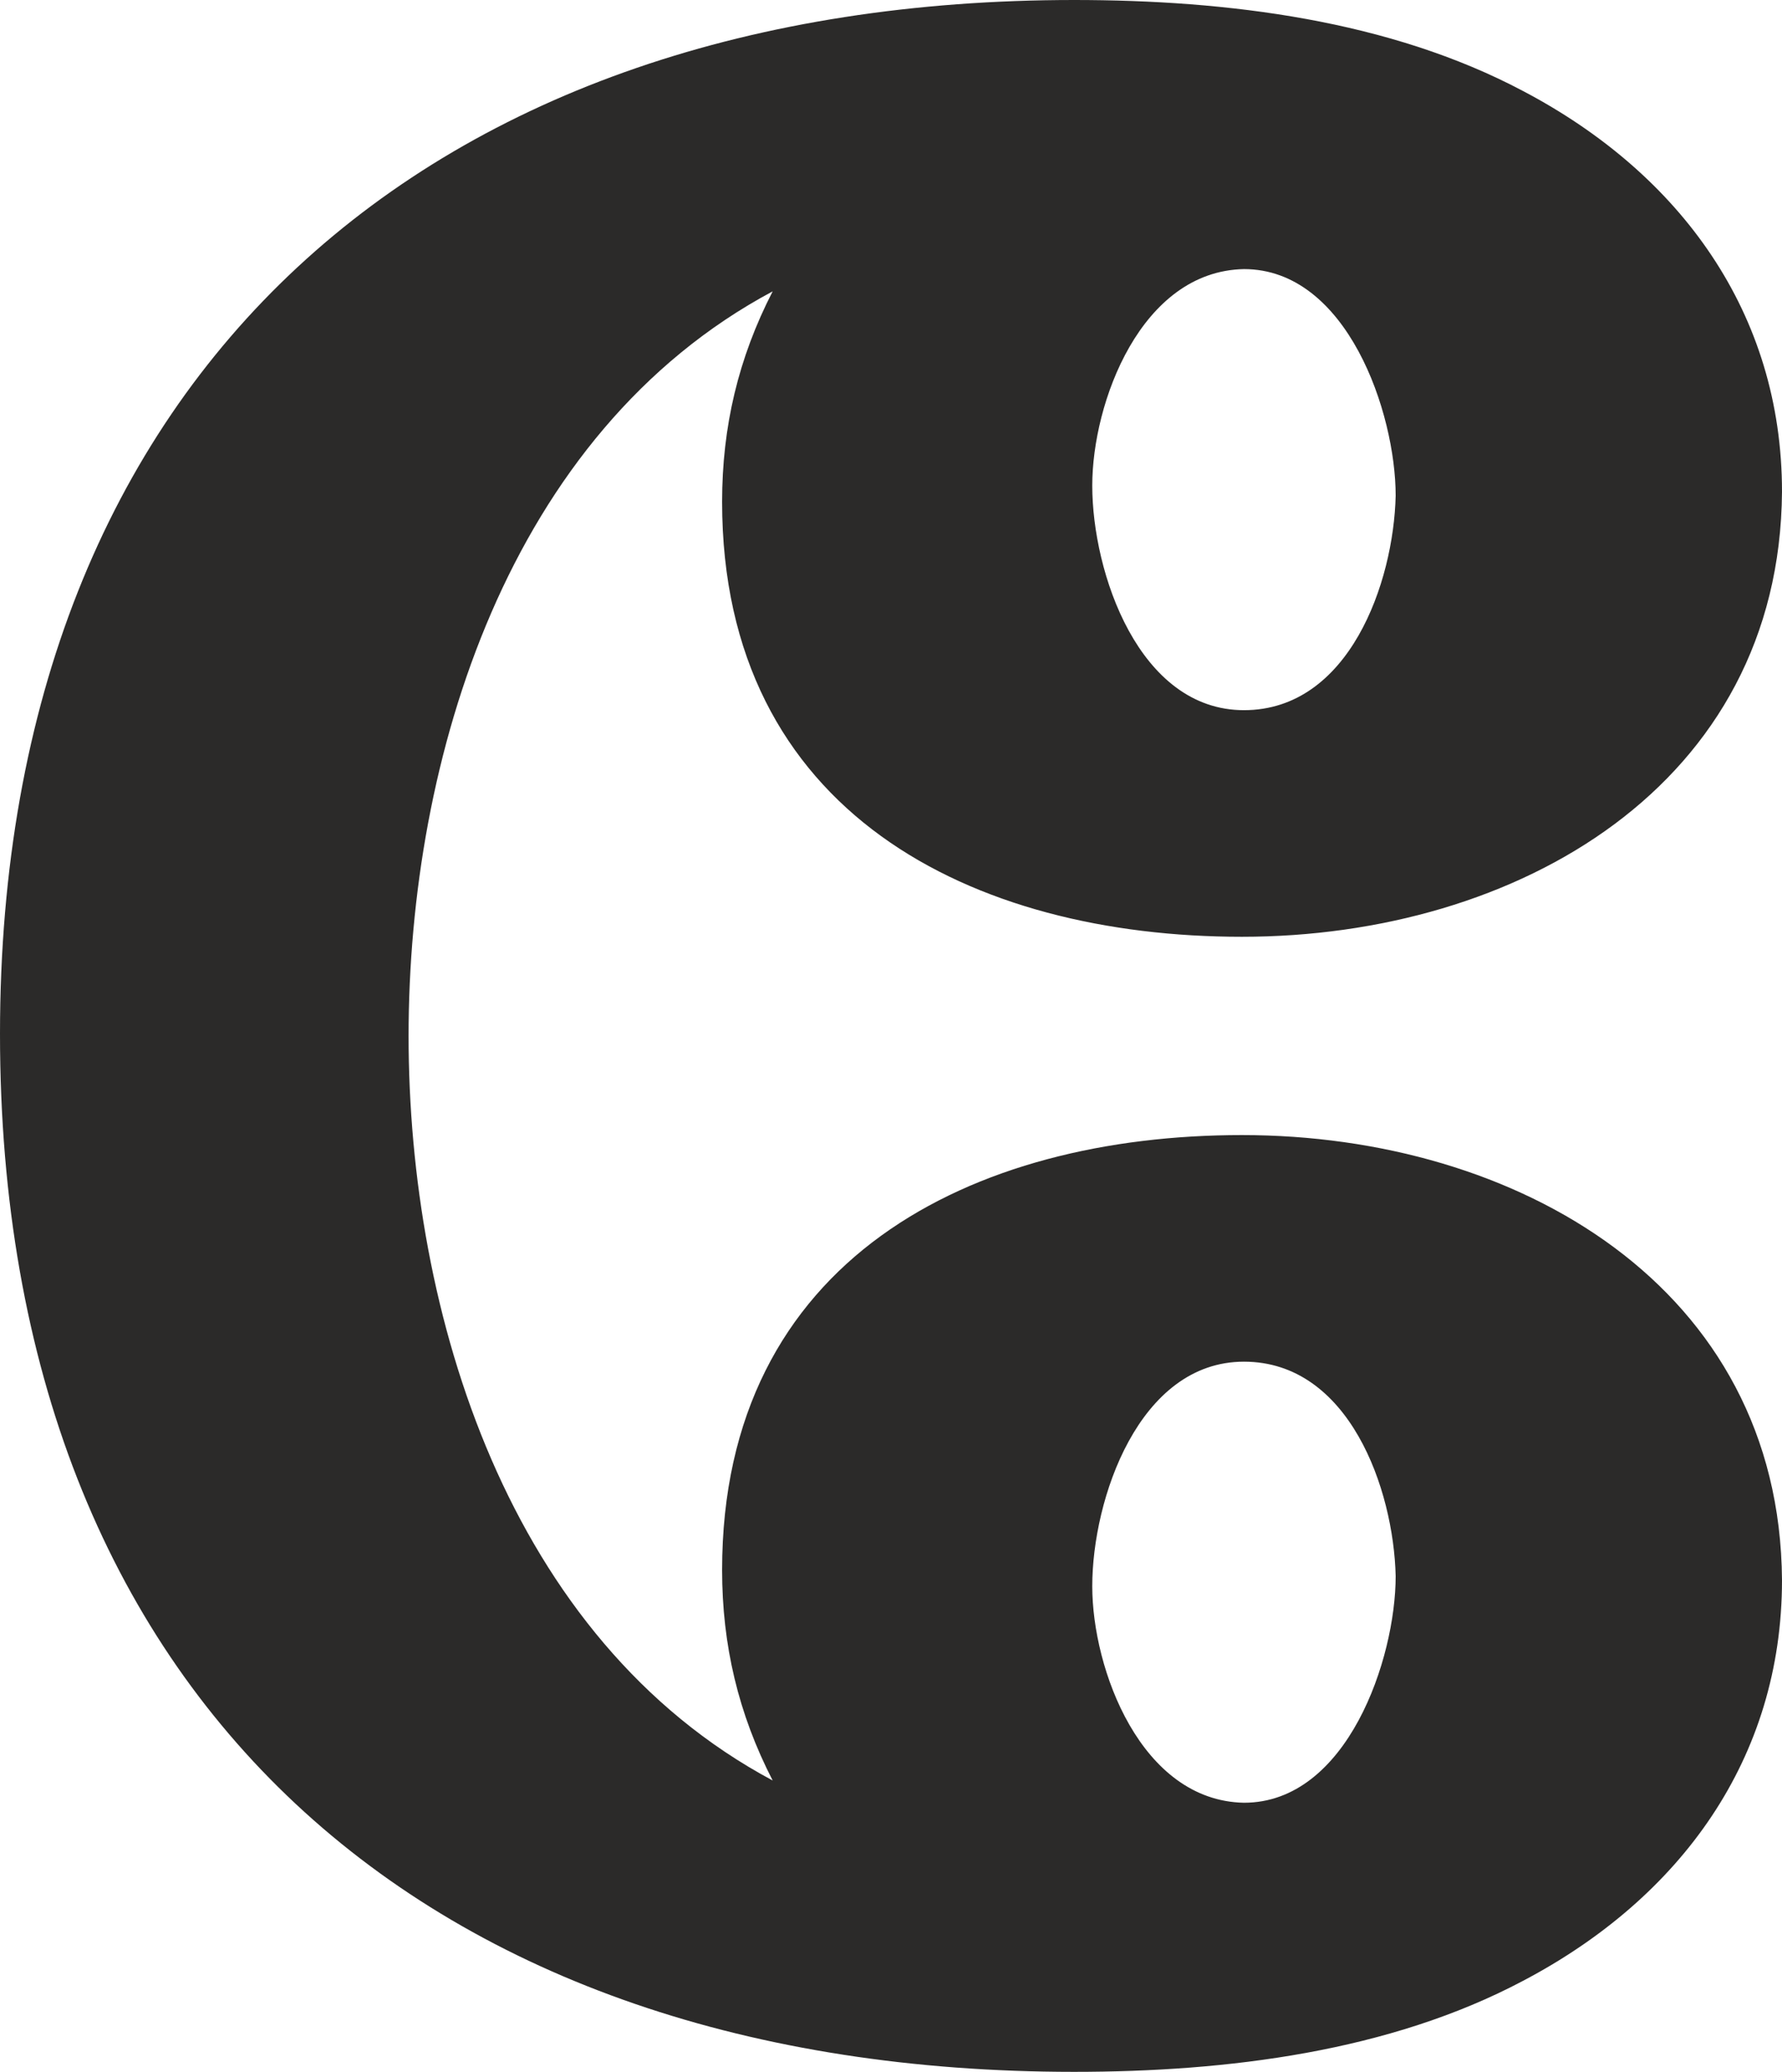 <?xml version="1.0" encoding="UTF-8"?>
<!DOCTYPE svg PUBLIC "-//W3C//DTD SVG 1.1//EN" "http://www.w3.org/Graphics/SVG/1.1/DTD/svg11.dtd">
<!-- Creator: CorelDRAW X8 -->
<svg xmlns="http://www.w3.org/2000/svg" xml:space="preserve" width="881px" height="1024px" version="1.1" style="shape-rendering:geometricPrecision; text-rendering:geometricPrecision; image-rendering:optimizeQuality; fill-rule:evenodd; clip-rule:evenodd"
viewBox="0 0 881 1024"
 xmlns:xlink="http://www.w3.org/1999/xlink">
 <defs>
  <style type="text/css">
   <![CDATA[
    .fil0 {fill:#2B2A29;fill-rule:nonzero}
   ]]>
  </style>
 </defs>
 <g id="Layer_x0020_1">
  <path class="fil0" d="M531 1024c76,0 156,-10 222,-45 78,-41 128,-110 128,-198 -1,-145 -131,-220 -267,-220 -133,0 -257,61 -257,215 0,37 8,71 25,104 -131,-70 -180,-231 -180,-368 0,-137 49,-298 180,-368 -17,33 -25,67 -25,104 0,154 124,215 257,215 136,0 266,-75 267,-220 0,-88 -50,-157 -128,-198 -66,-35 -146,-45 -222,-45 -316,0 -531,182 -531,511 0,331 213,513 531,513zm84 -673c-52,0 -75,-68 -75,-111 0,-41 24,-106 75,-107 51,0 75,71 75,112 -1,43 -23,106 -75,106zm0 540c-51,-1 -75,-66 -75,-107 0,-43 23,-111 75,-111 52,0 74,63 75,106 0,41 -24,112 -75,112z"/>
 </g>
</svg>
